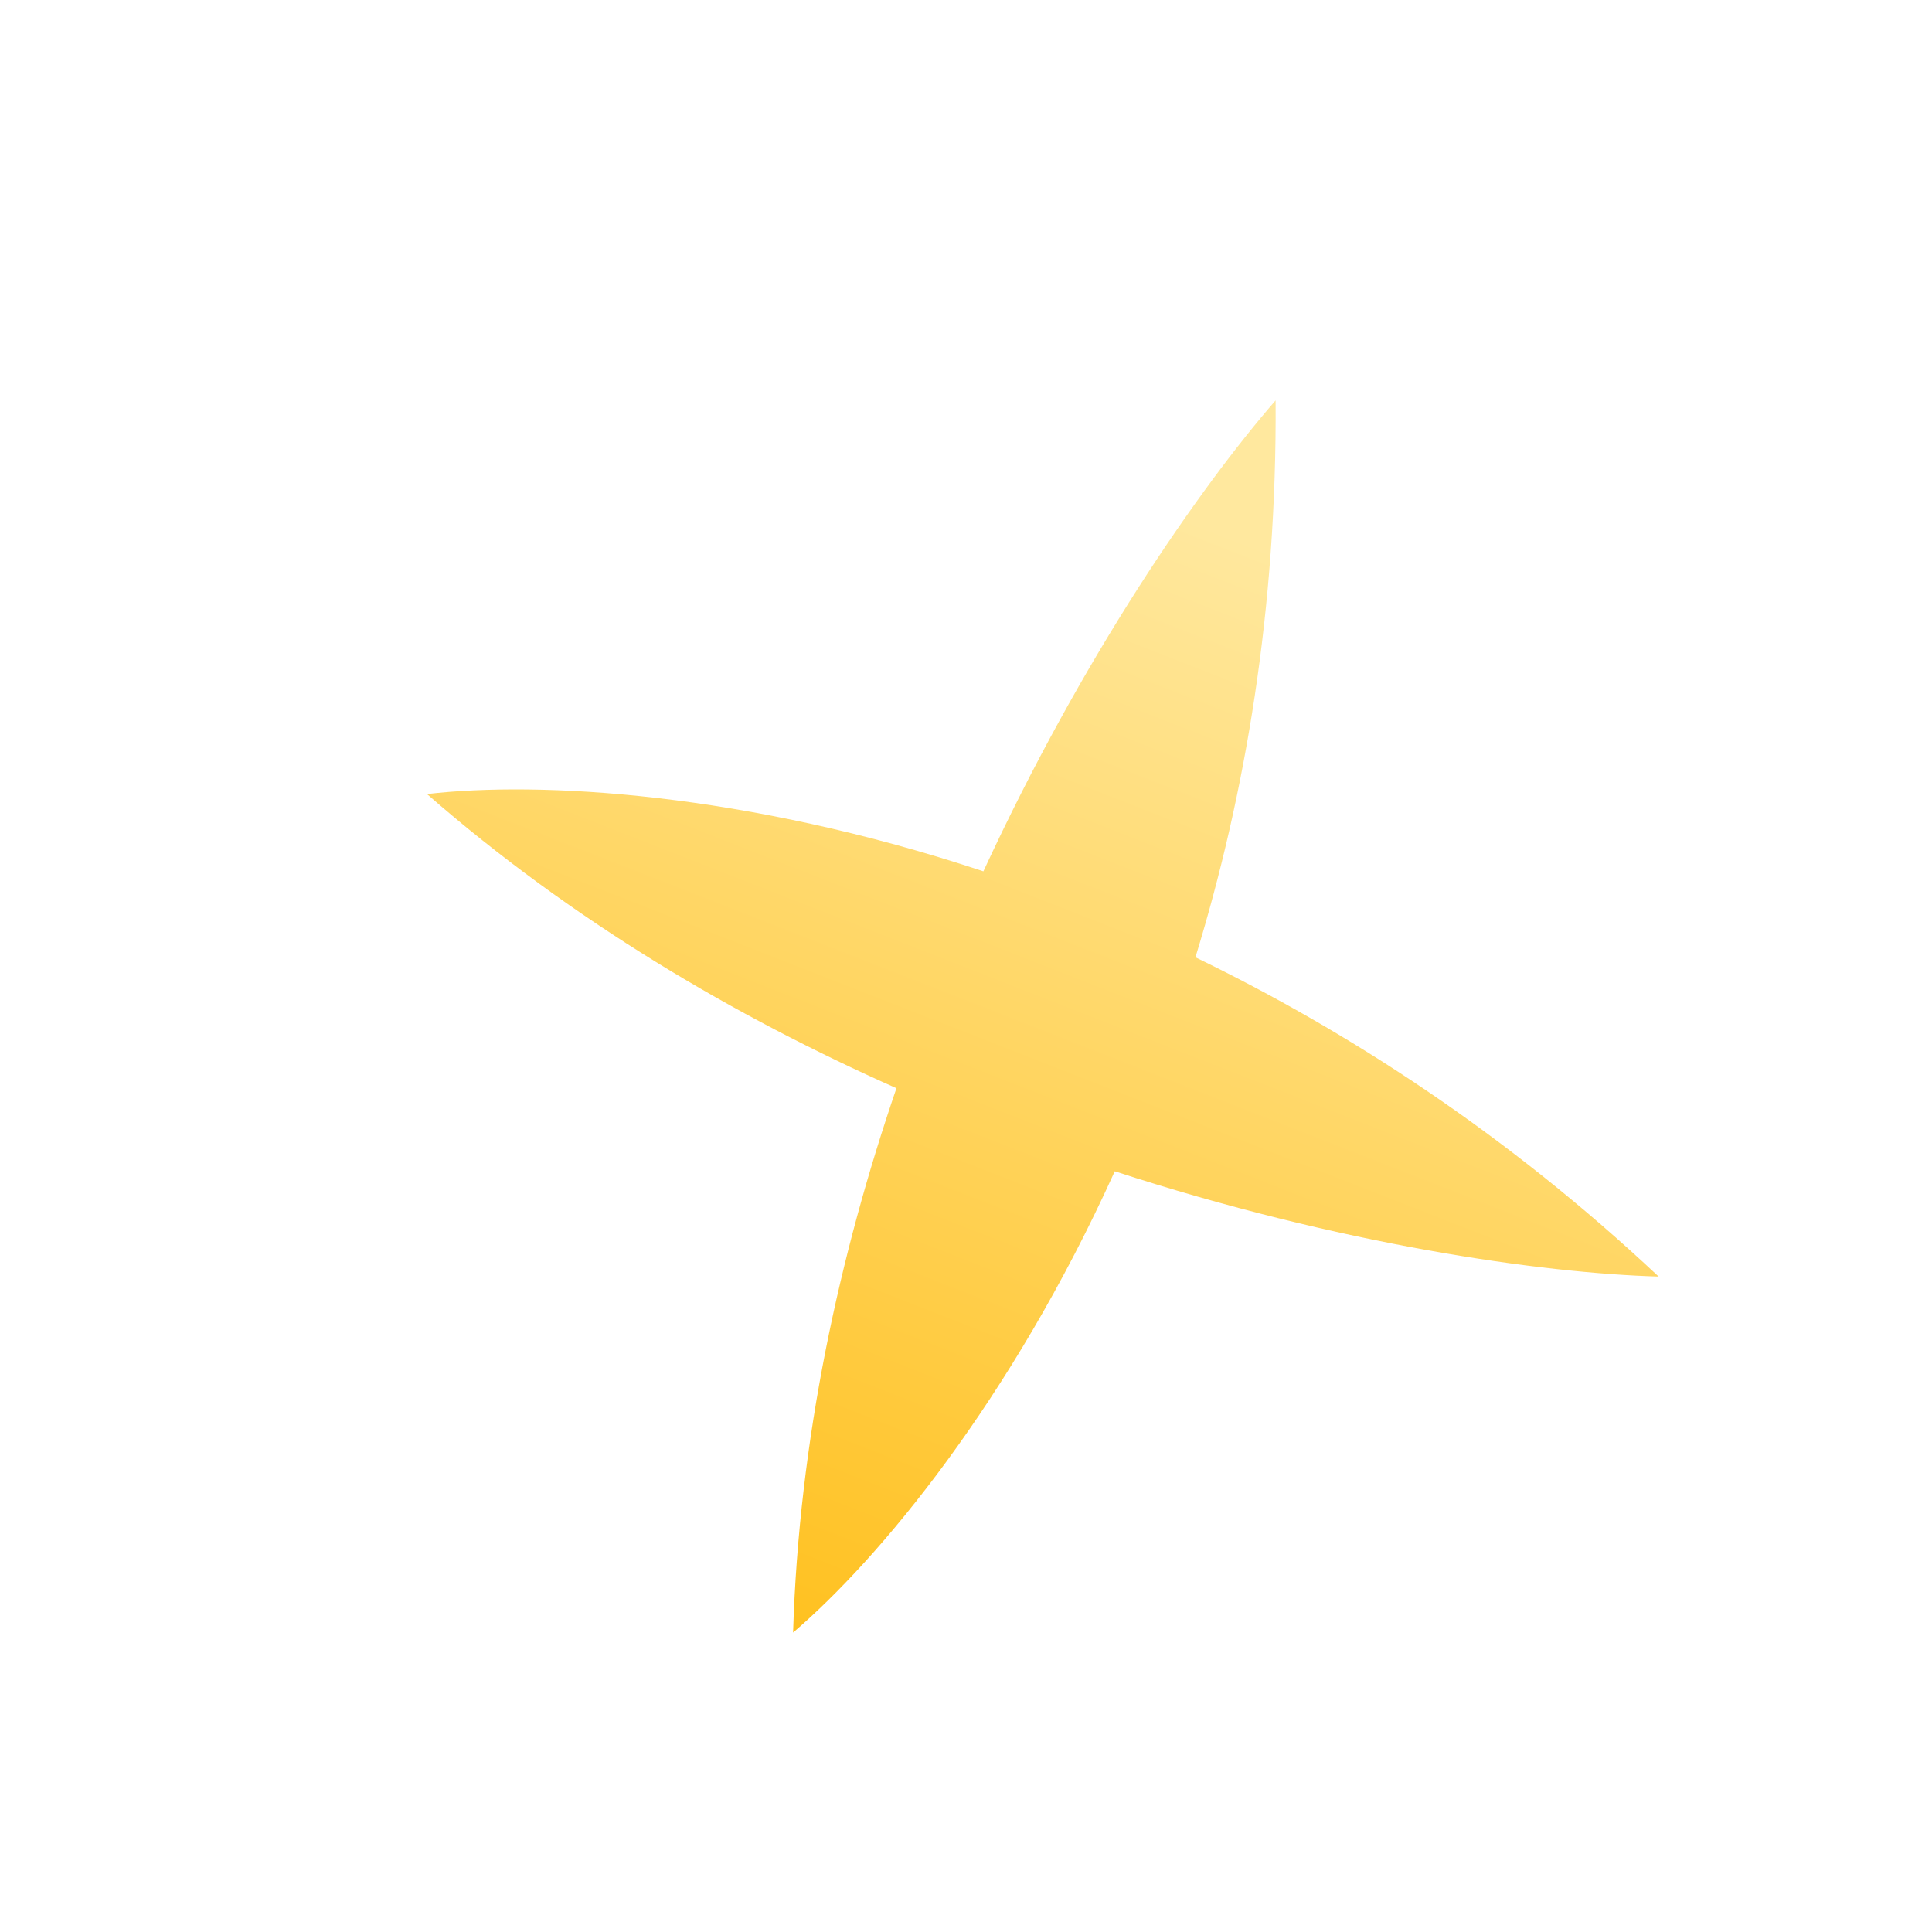 <svg width="4" height="4" viewBox="0 0 4 4" fill="none" xmlns="http://www.w3.org/2000/svg">
<path fill-rule="evenodd" clip-rule="evenodd" d="M2.036 1.804C2.242 1.358 2.482 1.012 2.641 0.829C2.644 1.26 2.578 1.646 2.475 1.982C2.791 2.135 3.12 2.348 3.434 2.643C3.192 2.636 2.775 2.577 2.308 2.425C2.093 2.9 1.821 3.227 1.642 3.38C1.654 2.981 1.738 2.598 1.856 2.253C1.523 2.105 1.185 1.907 0.884 1.644C1.117 1.617 1.542 1.64 2.036 1.804Z" fill="url(#paint0_linear_643_2811)"/>
<defs>
<linearGradient id="paint0_linear_643_2811" x1="2.563" y1="1.112" x2="1.625" y2="3.507" gradientUnits="userSpaceOnUse">
<stop stop-color="#FFE89E"/>
<stop offset="1" stop-color="#FFBF1A"/>
</linearGradient>
</defs>
</svg>
